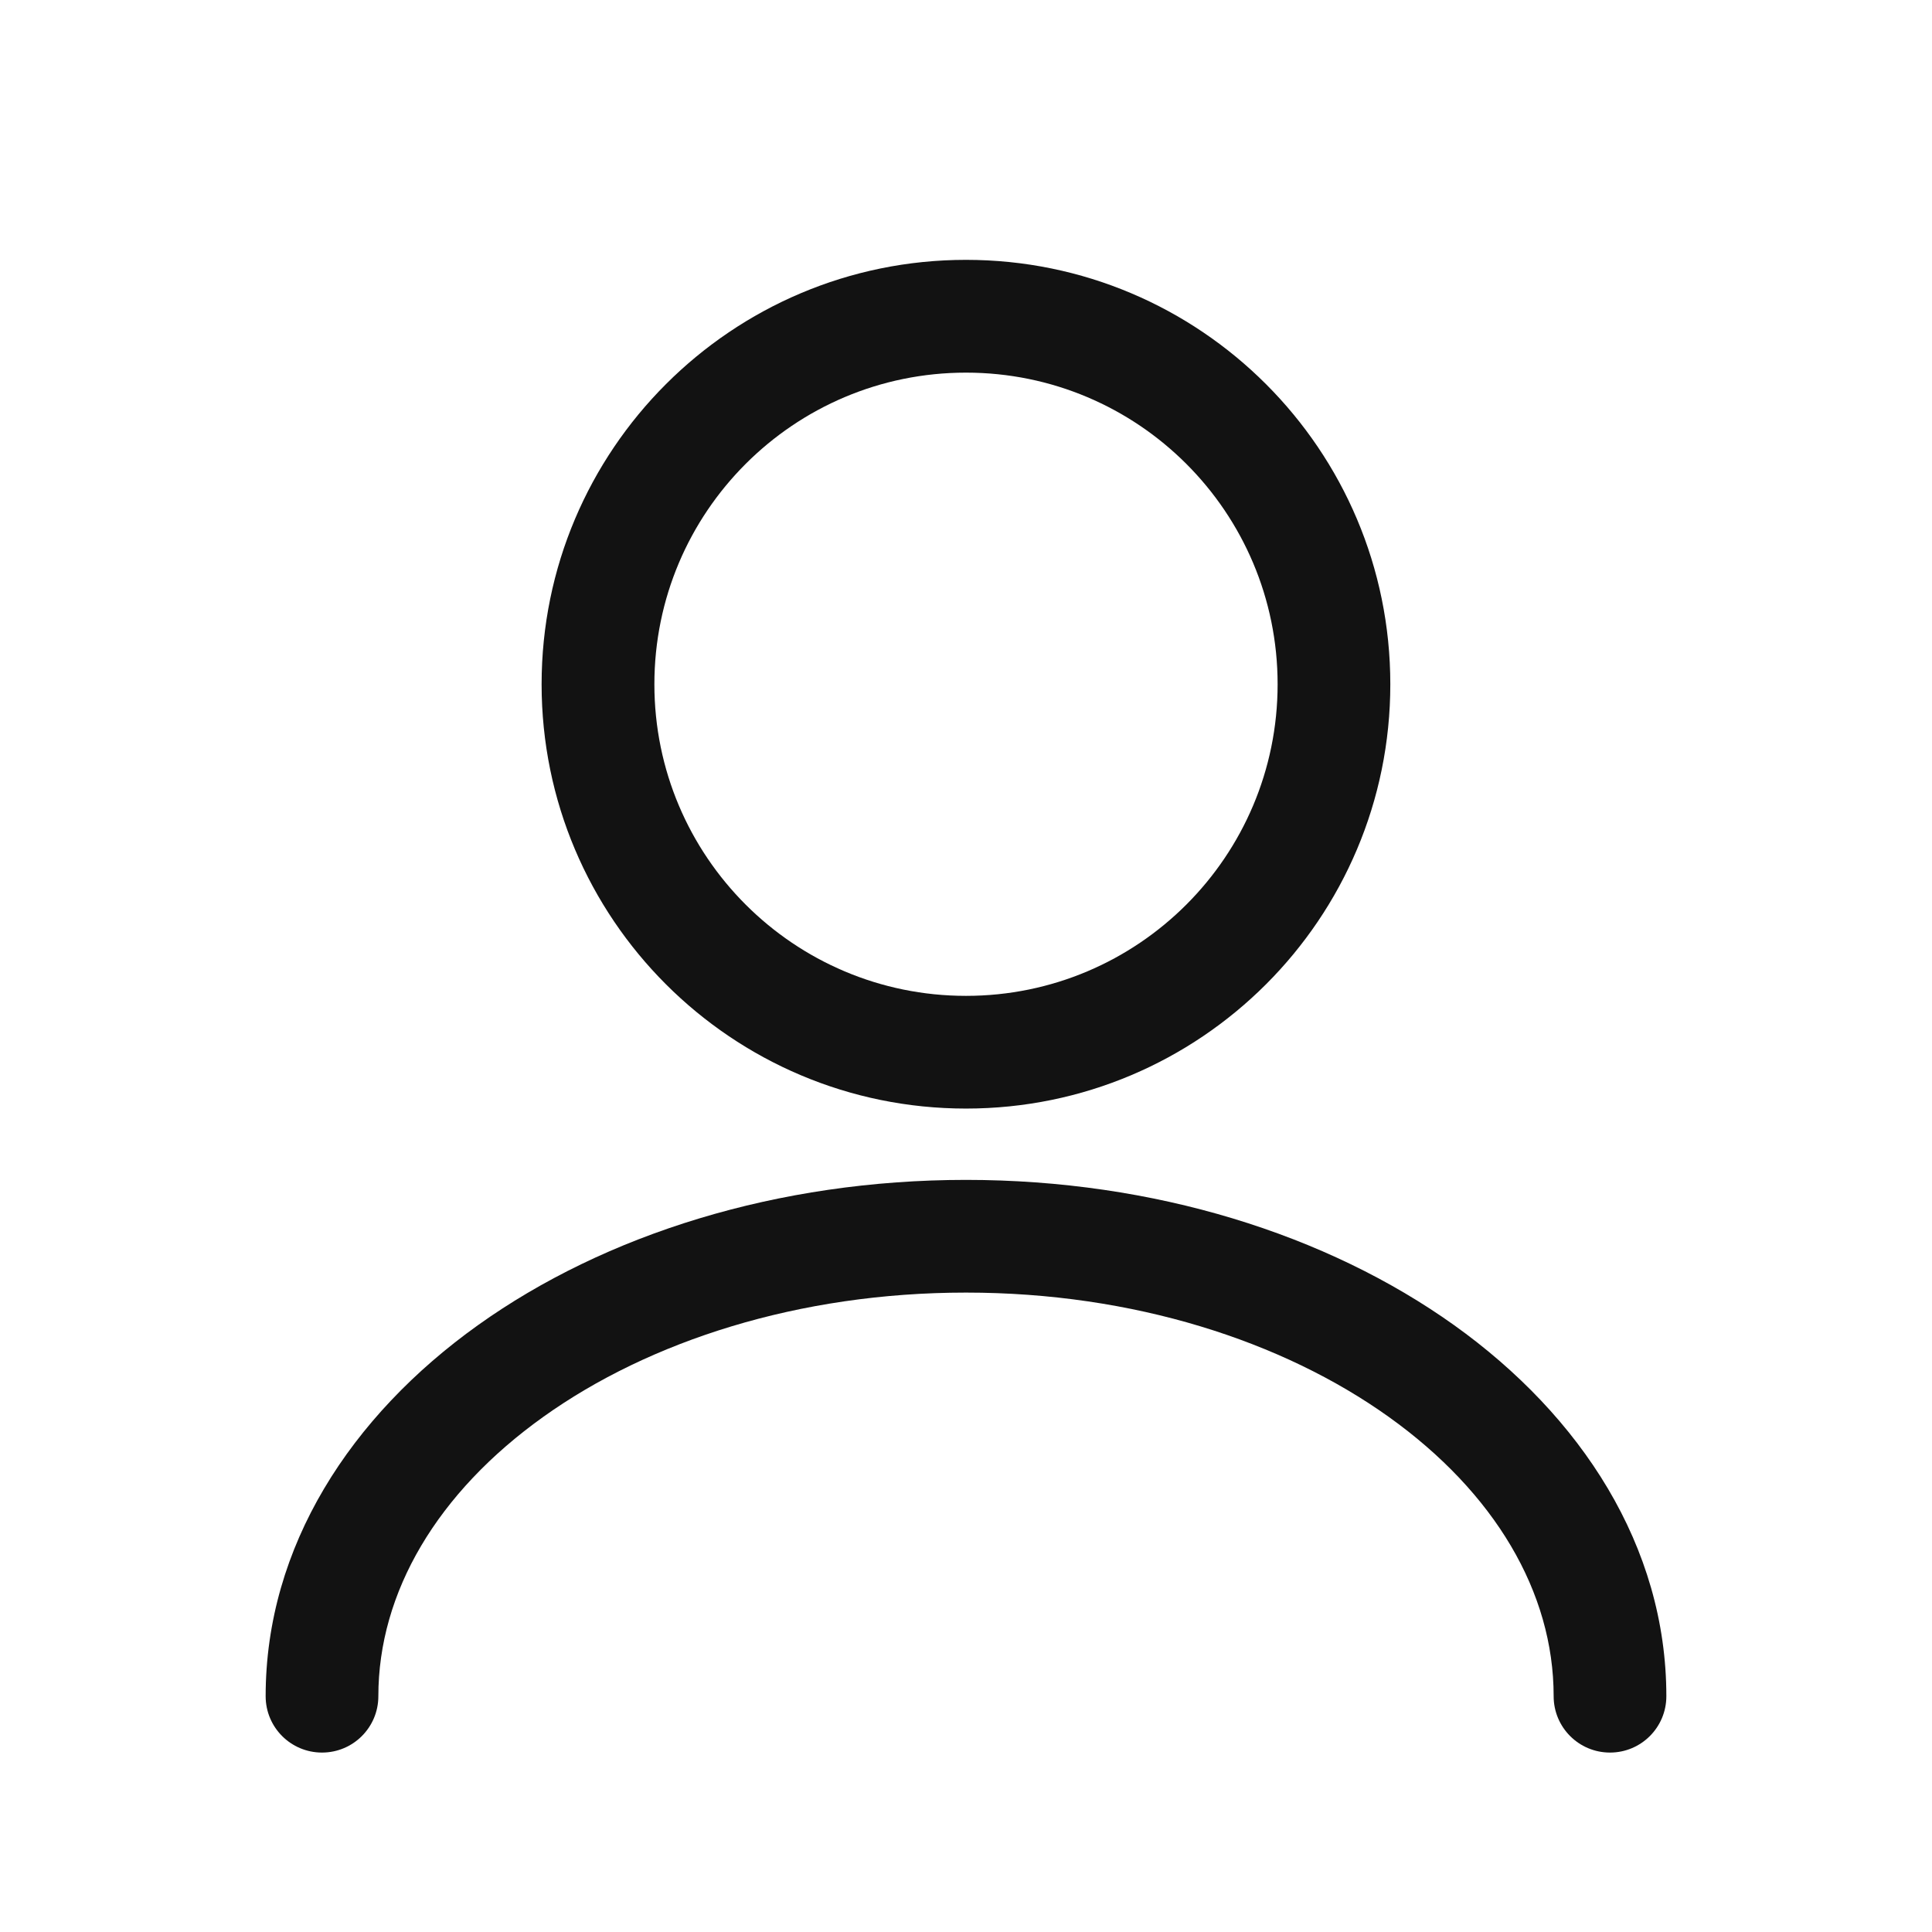 <svg xmlns="http://www.w3.org/2000/svg" width="24" height="24" viewBox="0 0 24 24" fill="none">
  <path d="M15.871 8.5C15.871 6.362 14.138 4.629 12 4.629C9.862 4.629 8.129 6.362 8.129 8.5C8.129 10.638 9.862 12.371 12 12.371C14.138 12.371 15.871 10.638 15.871 8.5ZM17.271 8.5C17.271 11.411 14.911 13.771 12 13.771C9.089 13.771 6.728 11.411 6.728 8.5C6.728 5.589 9.089 3.228 12 3.228C14.911 3.228 17.271 5.589 17.271 8.5Z" fill="#121212"/>
  <path d="M19.3 21.071C19.3 19.778 18.567 18.541 17.25 17.6C15.934 16.66 14.08 16.057 12 16.057C9.92 16.057 8.066 16.66 6.75 17.6C5.433 18.541 4.7 19.778 4.7 21.071C4.7 21.458 4.387 21.771 4 21.771C3.613 21.771 3.3 21.458 3.3 21.071C3.3 19.209 4.359 17.589 5.937 16.462C7.516 15.334 9.662 14.657 12 14.657C14.338 14.657 16.484 15.334 18.064 16.462C19.641 17.589 20.7 19.209 20.7 21.071C20.7 21.458 20.387 21.771 20 21.771C19.613 21.771 19.3 21.458 19.3 21.071Z" fill="#121212"/>
</svg>